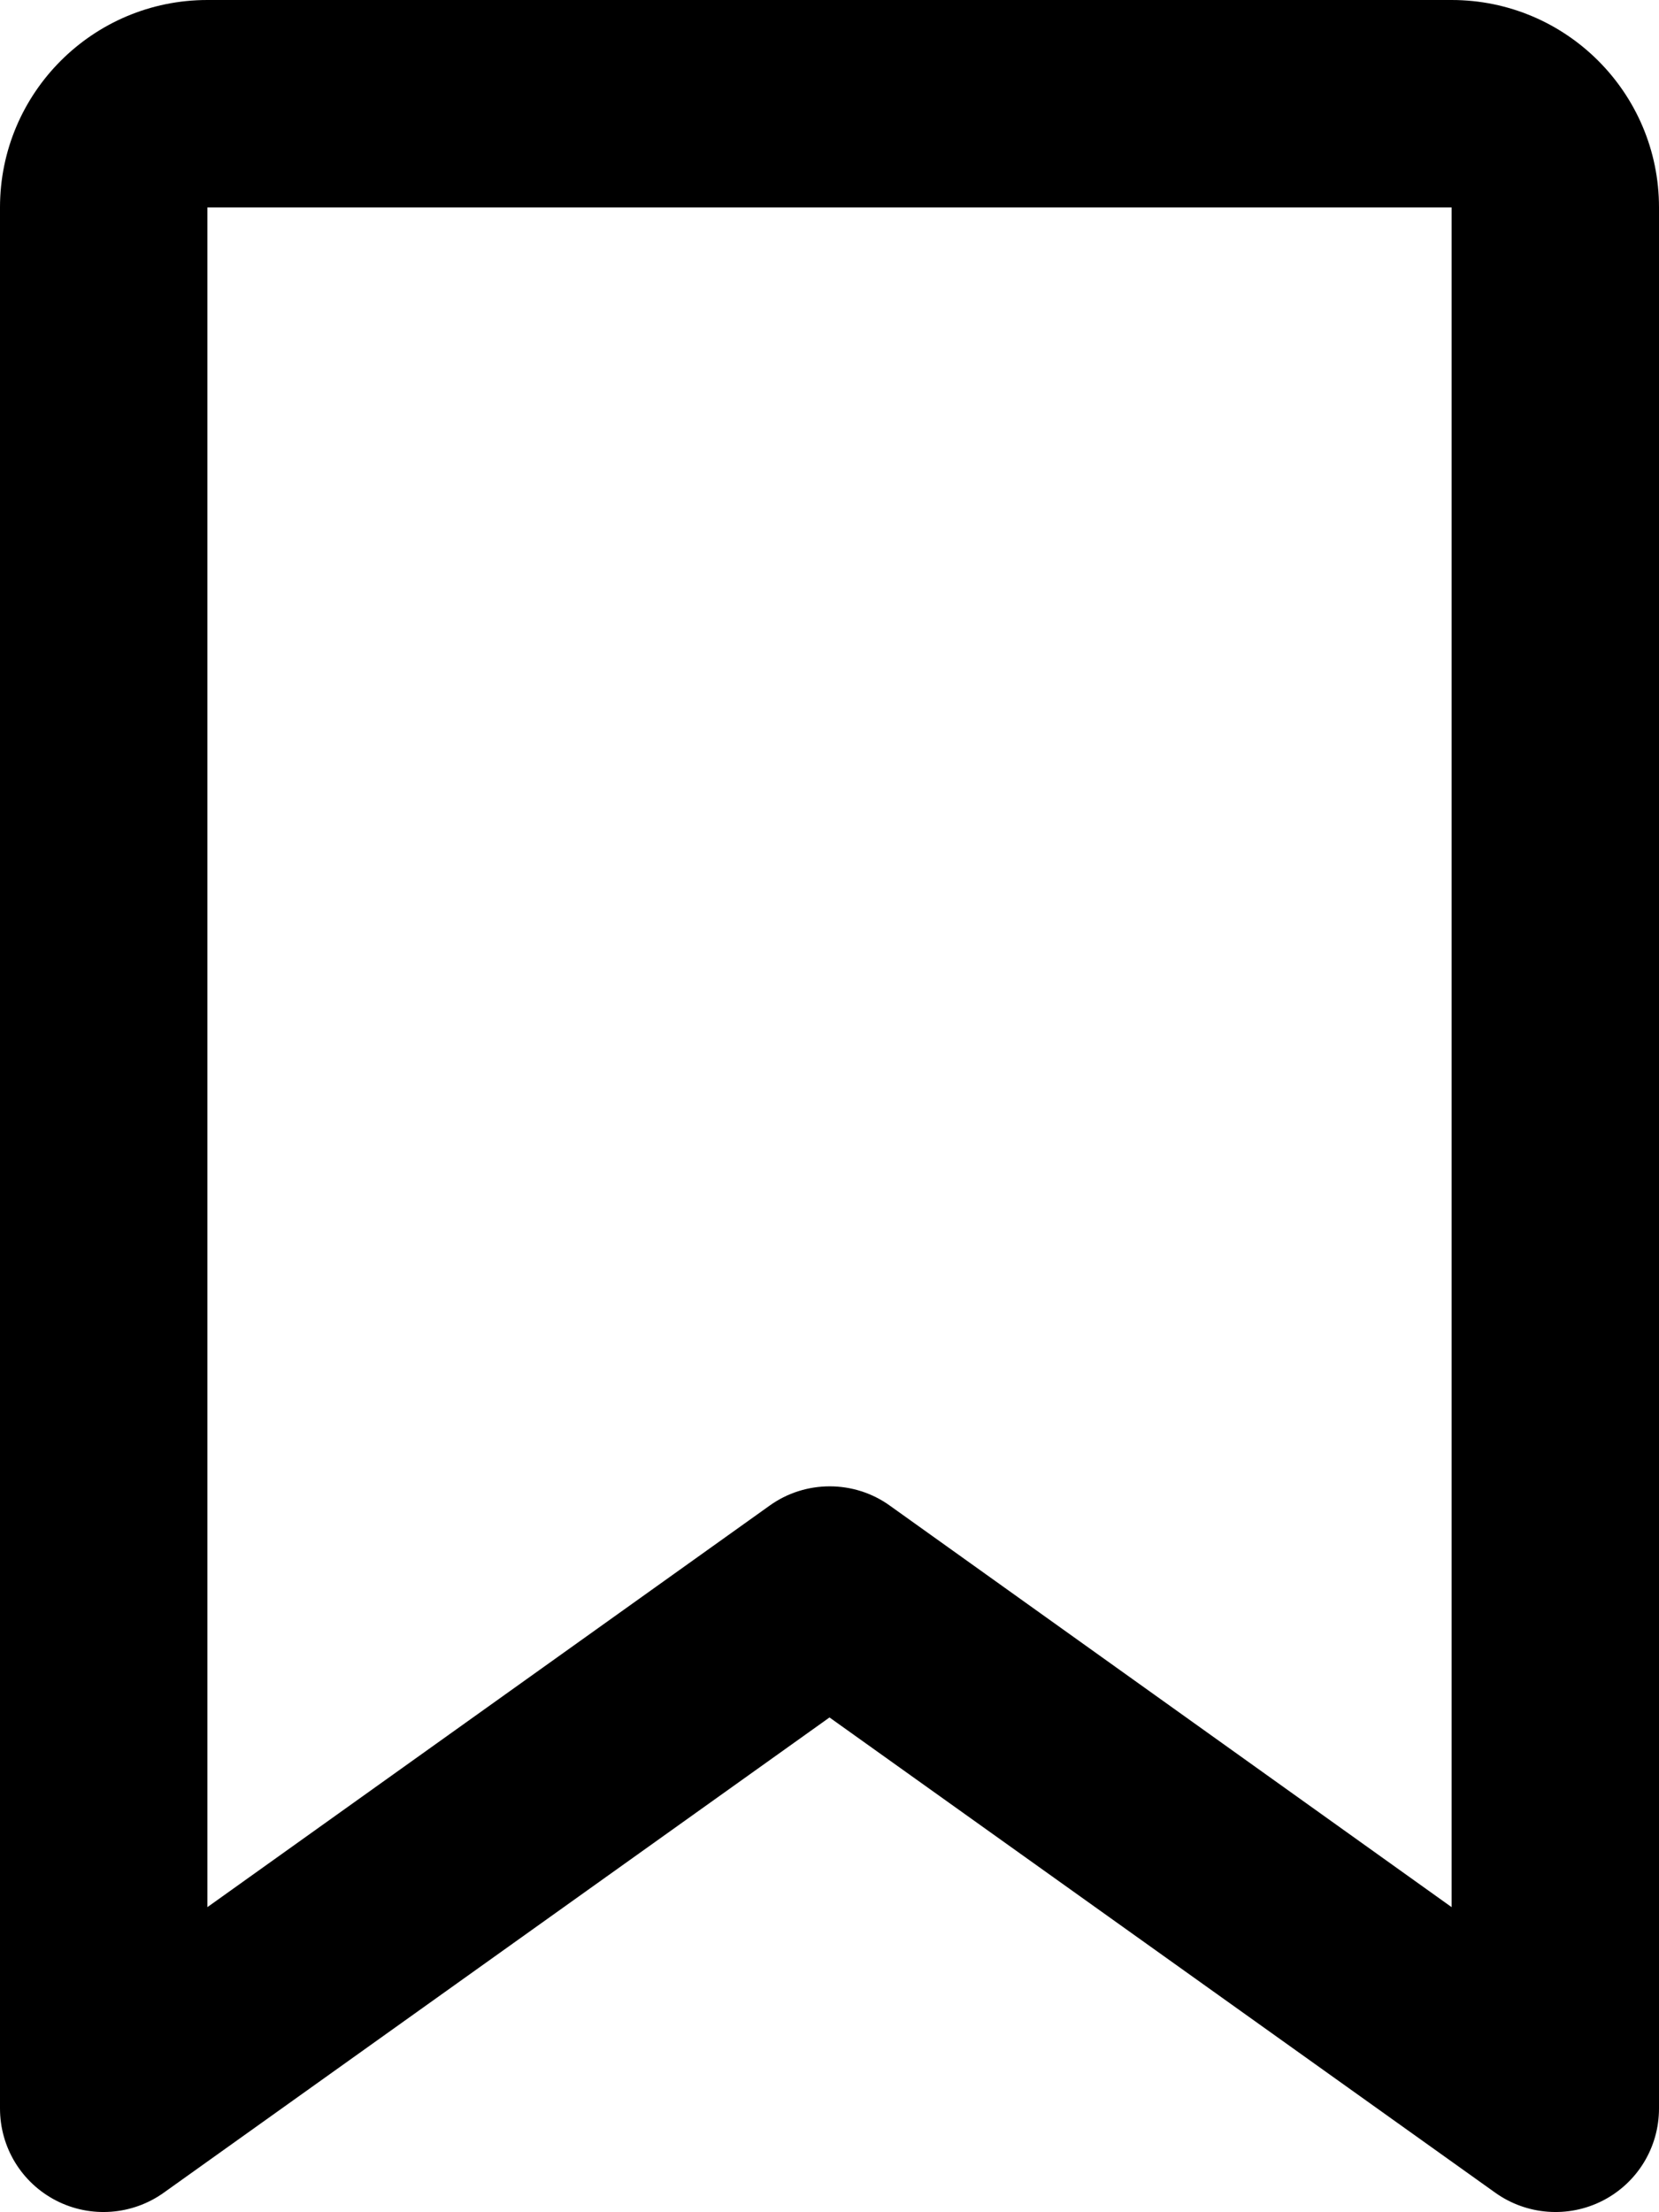 <svg width="15" height="20" viewBox="0 0 15 20" fill="none" xmlns="http://www.w3.org/2000/svg">
<path d="M0 1.875C0 0.84 0.84 0 1.875 0V1.875V17.242L6.957 13.613C7.281 13.379 7.723 13.379 8.047 13.613L13.125 17.242V1.875H1.875V0H13.125C14.16 0 15 0.84 15 1.875V19.062C15 19.414 14.805 19.734 14.492 19.895C14.18 20.055 13.805 20.027 13.52 19.824L7.5 15.527L1.48 19.824C1.195 20.027 0.82 20.055 0.508 19.895C0.195 19.734 0 19.414 0 19.062V1.875Z" fill="currentColor"/>
</svg>
